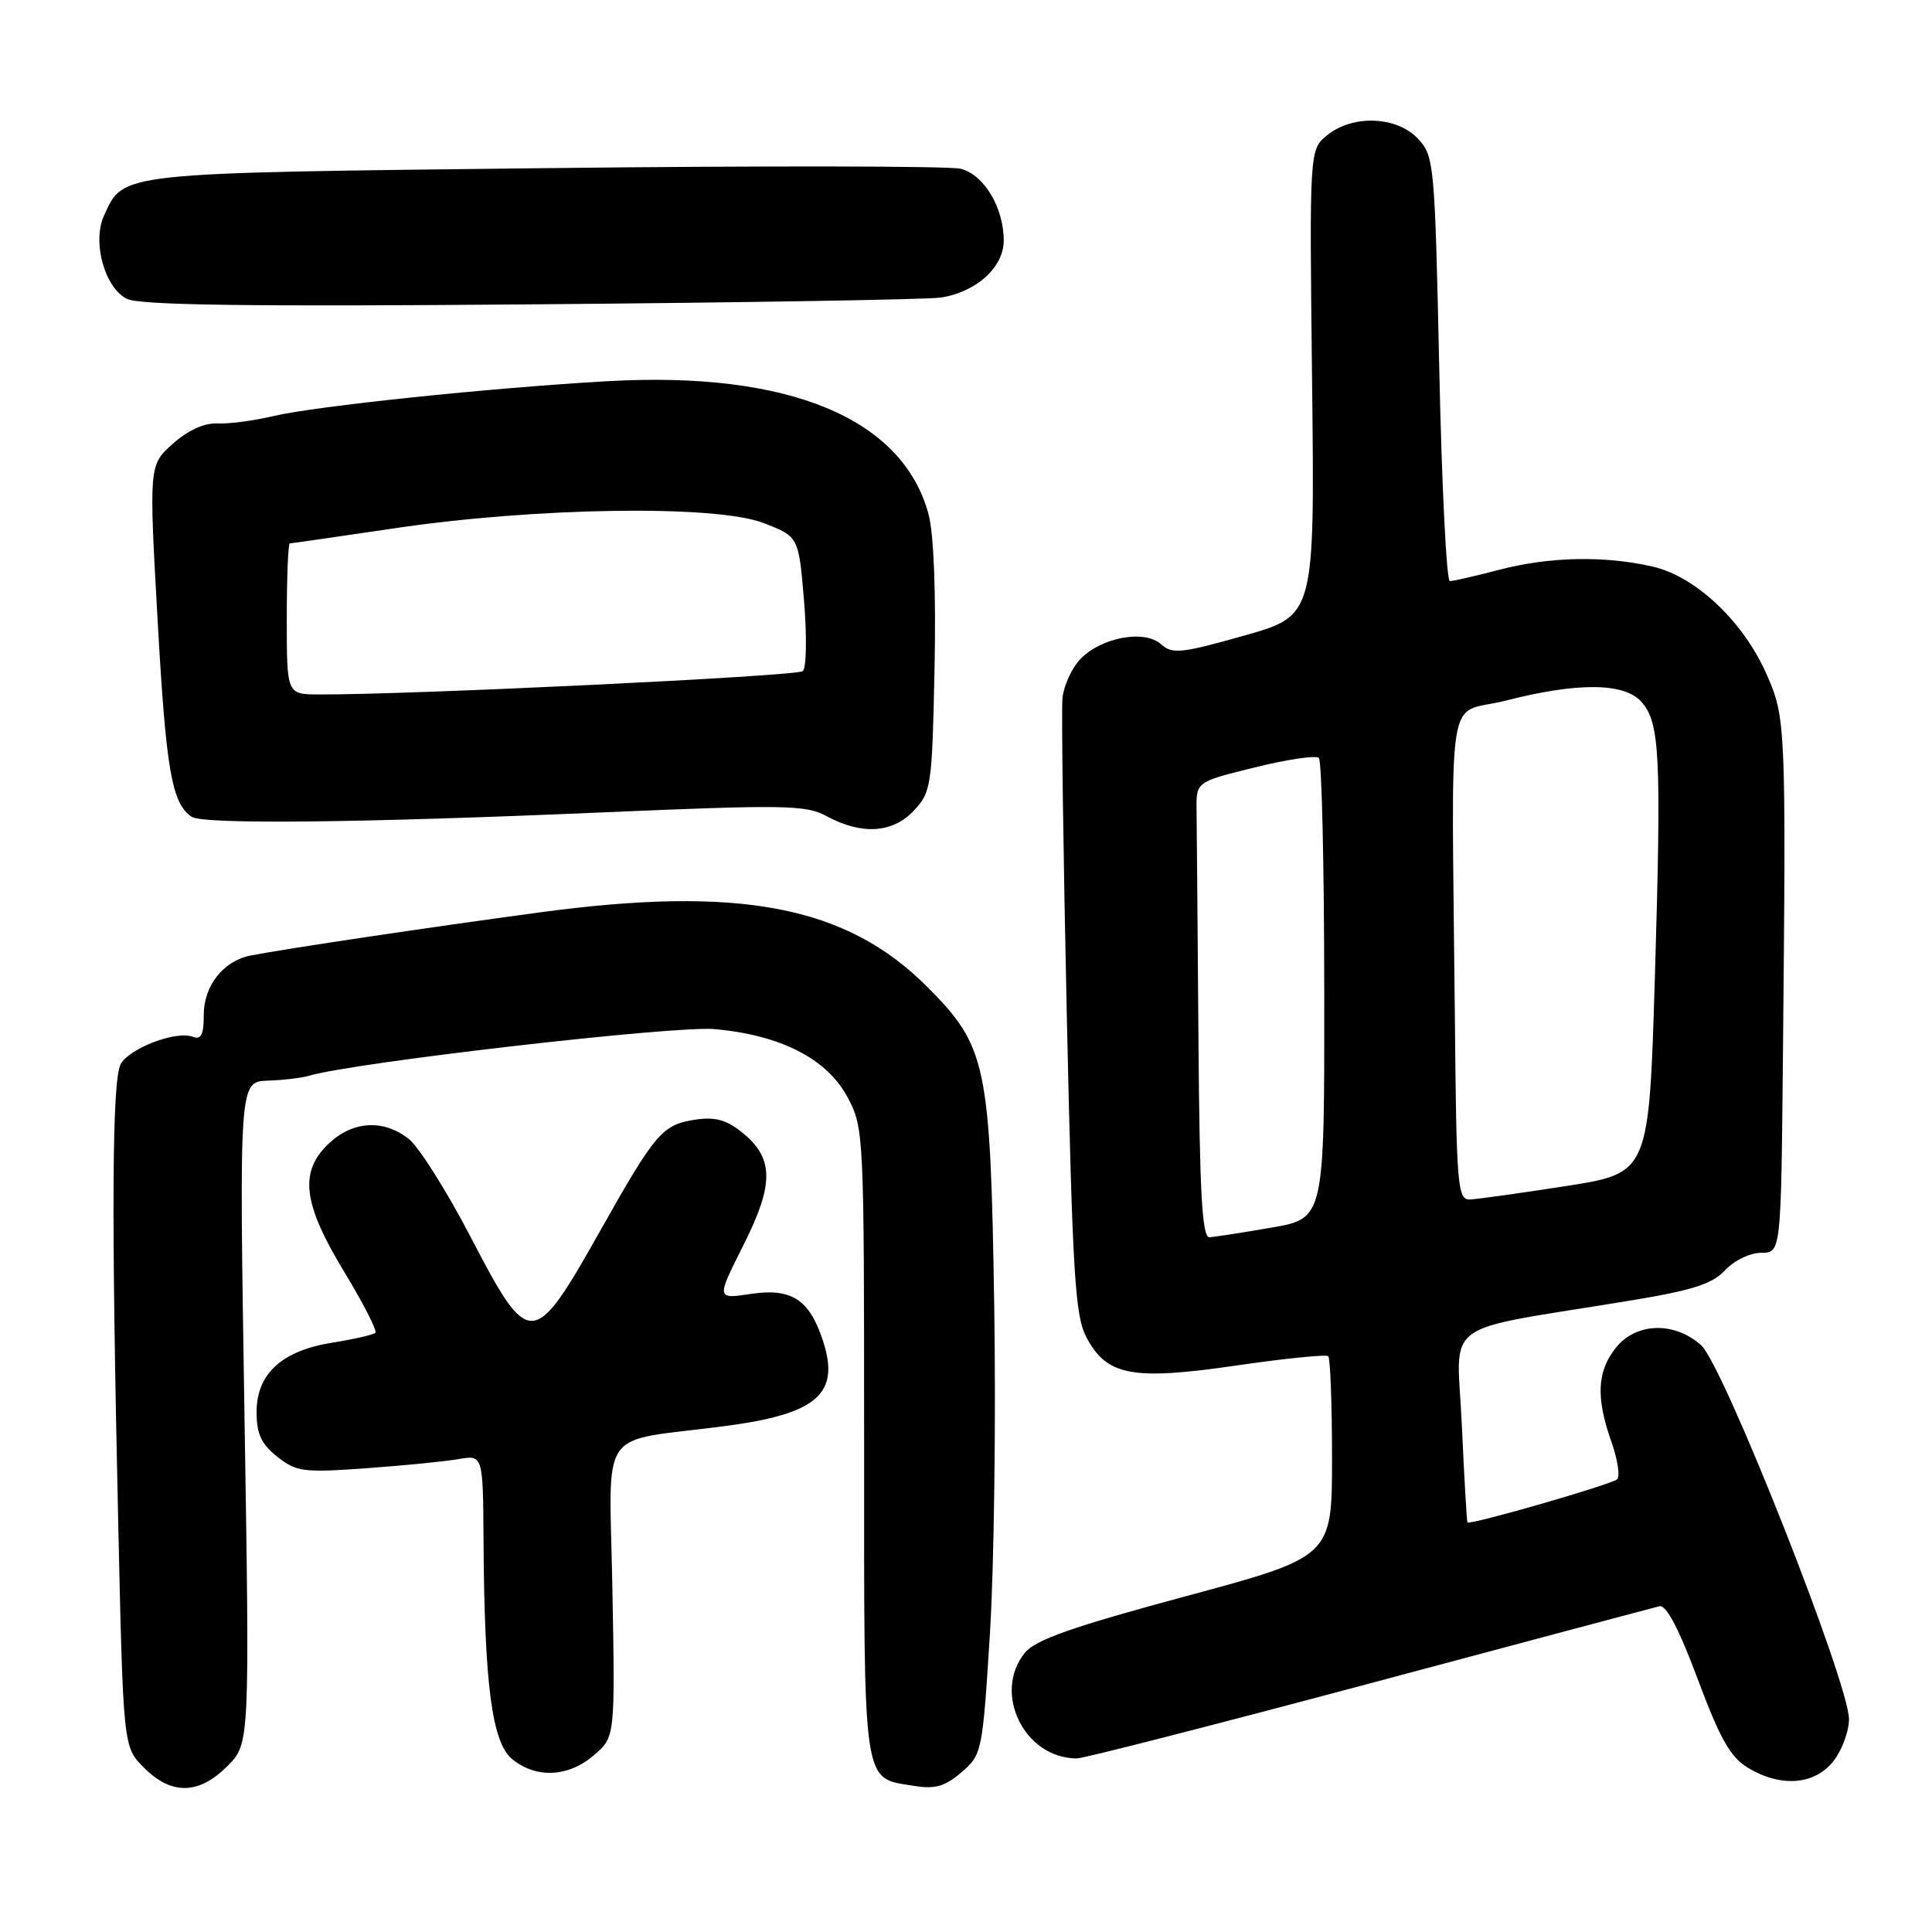 <?xml version="1.0" encoding="UTF-8" standalone="no"?>
<!DOCTYPE svg PUBLIC "-//W3C//DTD SVG 1.1//EN" "http://www.w3.org/Graphics/SVG/1.1/DTD/svg11.dtd" >
<svg xmlns="http://www.w3.org/2000/svg" xmlns:xlink="http://www.w3.org/1999/xlink" version="1.1" viewBox="0 0 256 256">
 <g >
 <path fill="currentColor"
d=" M 30.12 234.03 C 33.09 231.06 33.09 231.06 32.39 187.20 C 31.69 143.34 31.69 143.34 35.48 143.19 C 37.56 143.12 39.99 142.83 40.88 142.56 C 46.70 140.80 89.31 135.89 94.66 136.36 C 103.43 137.14 109.57 140.28 112.30 145.38 C 114.47 149.44 114.50 150.13 114.50 191.21 C 114.50 237.49 114.21 235.51 121.14 236.64 C 123.91 237.09 125.23 236.71 127.41 234.83 C 130.12 232.50 130.19 232.14 131.17 216.48 C 131.72 207.69 131.98 188.12 131.74 173.00 C 131.23 140.97 130.74 138.65 122.82 130.72 C 112.11 120.02 98.01 117.32 71.50 120.90 C 56.37 122.94 38.23 125.65 33.22 126.61 C 29.61 127.31 27.00 130.60 27.00 134.47 C 27.00 137.10 26.65 137.80 25.54 137.38 C 23.35 136.53 17.12 138.91 15.99 141.01 C 14.84 143.18 14.74 160.86 15.67 201.99 C 16.33 231.49 16.33 231.49 19.09 234.24 C 22.73 237.88 26.34 237.81 30.12 234.03 Z  M 242.93 233.37 C 244.07 231.92 245.00 229.41 245.00 227.81 C 245.00 223.00 228.34 180.86 225.41 178.25 C 221.83 175.06 216.75 175.23 214.07 178.63 C 211.61 181.77 211.46 185.21 213.52 191.05 C 214.36 193.42 214.69 195.66 214.27 196.02 C 213.45 196.73 194.75 202.12 194.45 201.73 C 194.35 201.60 194.02 195.80 193.70 188.84 C 193.06 174.54 190.34 176.56 215.97 172.34 C 224.27 170.98 226.89 170.14 228.59 168.31 C 229.78 167.02 231.90 166.00 233.36 166.00 C 236.00 166.00 236.00 166.00 236.25 139.75 C 236.67 96.12 236.62 95.14 234.11 89.40 C 231.05 82.40 224.70 76.38 219.00 75.08 C 212.59 73.61 205.32 73.76 198.66 75.50 C 195.49 76.33 192.55 77.00 192.11 77.00 C 191.67 77.00 191.04 64.34 190.71 48.87 C 190.12 21.58 190.03 20.66 187.88 18.37 C 185.07 15.39 179.25 15.17 175.86 17.91 C 173.50 19.83 173.50 19.83 173.86 50.70 C 174.21 81.58 174.21 81.58 164.86 84.22 C 156.52 86.58 155.33 86.70 153.85 85.37 C 151.66 83.38 145.85 84.46 143.12 87.37 C 141.99 88.57 140.94 90.89 140.78 92.53 C 140.63 94.16 140.89 113.15 141.36 134.73 C 142.12 169.03 142.45 174.36 143.97 177.23 C 146.68 182.31 150.03 182.94 163.81 180.94 C 170.24 180.00 175.72 179.45 176.00 179.70 C 176.27 179.96 176.50 186.04 176.50 193.23 C 176.50 206.29 176.50 206.29 157.05 211.53 C 142.13 215.55 137.18 217.29 135.80 219.00 C 131.48 224.34 135.74 233.00 142.69 233.00 C 143.57 233.00 160.99 228.54 181.40 223.09 C 201.80 217.64 219.11 213.02 219.87 212.84 C 220.78 212.61 222.44 215.76 224.95 222.47 C 227.88 230.34 229.28 232.82 231.58 234.22 C 235.94 236.87 240.44 236.53 242.93 233.37 Z  M 78.69 232.58 C 81.50 230.17 81.50 230.17 81.15 210.71 C 80.76 188.51 78.92 191.21 96.00 188.97 C 108.30 187.37 111.37 184.69 109.03 177.61 C 107.25 172.18 104.86 170.64 99.49 171.45 C 94.91 172.14 94.91 172.14 98.51 164.98 C 102.64 156.79 102.56 153.37 98.17 149.92 C 96.16 148.34 94.63 147.96 92.00 148.38 C 87.74 149.06 86.82 150.14 79.47 163.19 C 70.66 178.83 70.13 178.85 62.37 163.92 C 59.20 157.83 55.51 151.98 54.17 150.92 C 50.85 148.30 46.82 148.51 43.65 151.45 C 39.60 155.20 40.08 159.42 45.61 168.52 C 48.14 172.70 50.00 176.33 49.74 176.60 C 49.47 176.86 46.93 177.45 44.09 177.90 C 37.35 178.96 34.00 182.02 34.00 187.10 C 34.00 190.00 34.62 191.35 36.75 193.03 C 39.28 195.03 40.23 195.15 48.50 194.55 C 53.45 194.20 58.96 193.65 60.75 193.34 C 64.00 192.78 64.00 192.78 64.07 204.14 C 64.19 223.33 65.19 230.93 67.90 233.12 C 71.07 235.69 75.33 235.48 78.69 232.58 Z  M 121.08 107.42 C 123.40 104.95 123.51 104.19 123.83 88.59 C 124.04 78.60 123.73 70.72 123.04 68.15 C 119.61 55.41 104.50 49.15 80.50 50.51 C 64.95 51.39 41.73 53.82 36.19 55.14 C 33.61 55.75 30.28 56.19 28.78 56.11 C 27.06 56.03 24.90 57.02 22.90 58.80 C 19.73 61.63 19.73 61.63 20.90 82.44 C 22.00 102.06 22.77 106.48 25.40 108.23 C 26.93 109.25 47.57 109.04 79.50 107.66 C 103.94 106.61 106.78 106.65 109.50 108.13 C 114.17 110.66 118.27 110.41 121.08 107.42 Z  M 124.65 39.43 C 129.36 38.71 133.00 35.42 133.00 31.88 C 133.00 27.51 130.38 23.13 127.29 22.36 C 125.82 21.99 101.04 21.95 72.23 22.28 C 15.26 22.93 16.41 22.80 13.78 28.58 C 12.19 32.07 13.86 38.13 16.82 39.60 C 18.50 40.44 33.01 40.64 70.32 40.33 C 98.47 40.10 122.92 39.69 124.65 39.43 Z  M 158.80 137.50 C 158.69 122.92 158.58 109.33 158.55 107.30 C 158.50 103.60 158.50 103.60 166.29 101.68 C 170.58 100.62 174.39 100.06 174.76 100.43 C 175.14 100.80 175.46 114.68 175.47 131.28 C 175.50 161.45 175.50 161.45 168.50 162.66 C 164.65 163.33 160.94 163.90 160.25 163.94 C 159.28 163.99 158.95 157.96 158.80 137.50 Z  M 192.78 135.00 C 192.35 89.44 191.48 94.89 199.50 92.84 C 209.01 90.40 215.19 90.45 217.46 92.96 C 219.95 95.70 220.16 99.97 219.28 129.47 C 218.50 155.44 218.50 155.44 207.50 157.16 C 201.45 158.10 195.71 158.90 194.75 158.94 C 193.14 158.99 192.98 157.13 192.78 135.00 Z  M 38.00 82.00 C 38.00 76.50 38.18 72.00 38.40 72.00 C 38.62 72.00 44.87 71.10 52.28 70.00 C 71.06 67.21 94.86 66.87 101.16 69.30 C 105.83 71.10 105.83 71.10 106.54 79.63 C 106.93 84.31 106.86 88.50 106.37 88.93 C 105.62 89.60 54.30 92.07 42.25 92.02 C 38.00 92.00 38.00 92.00 38.00 82.00 Z "/>
</g>
</svg>